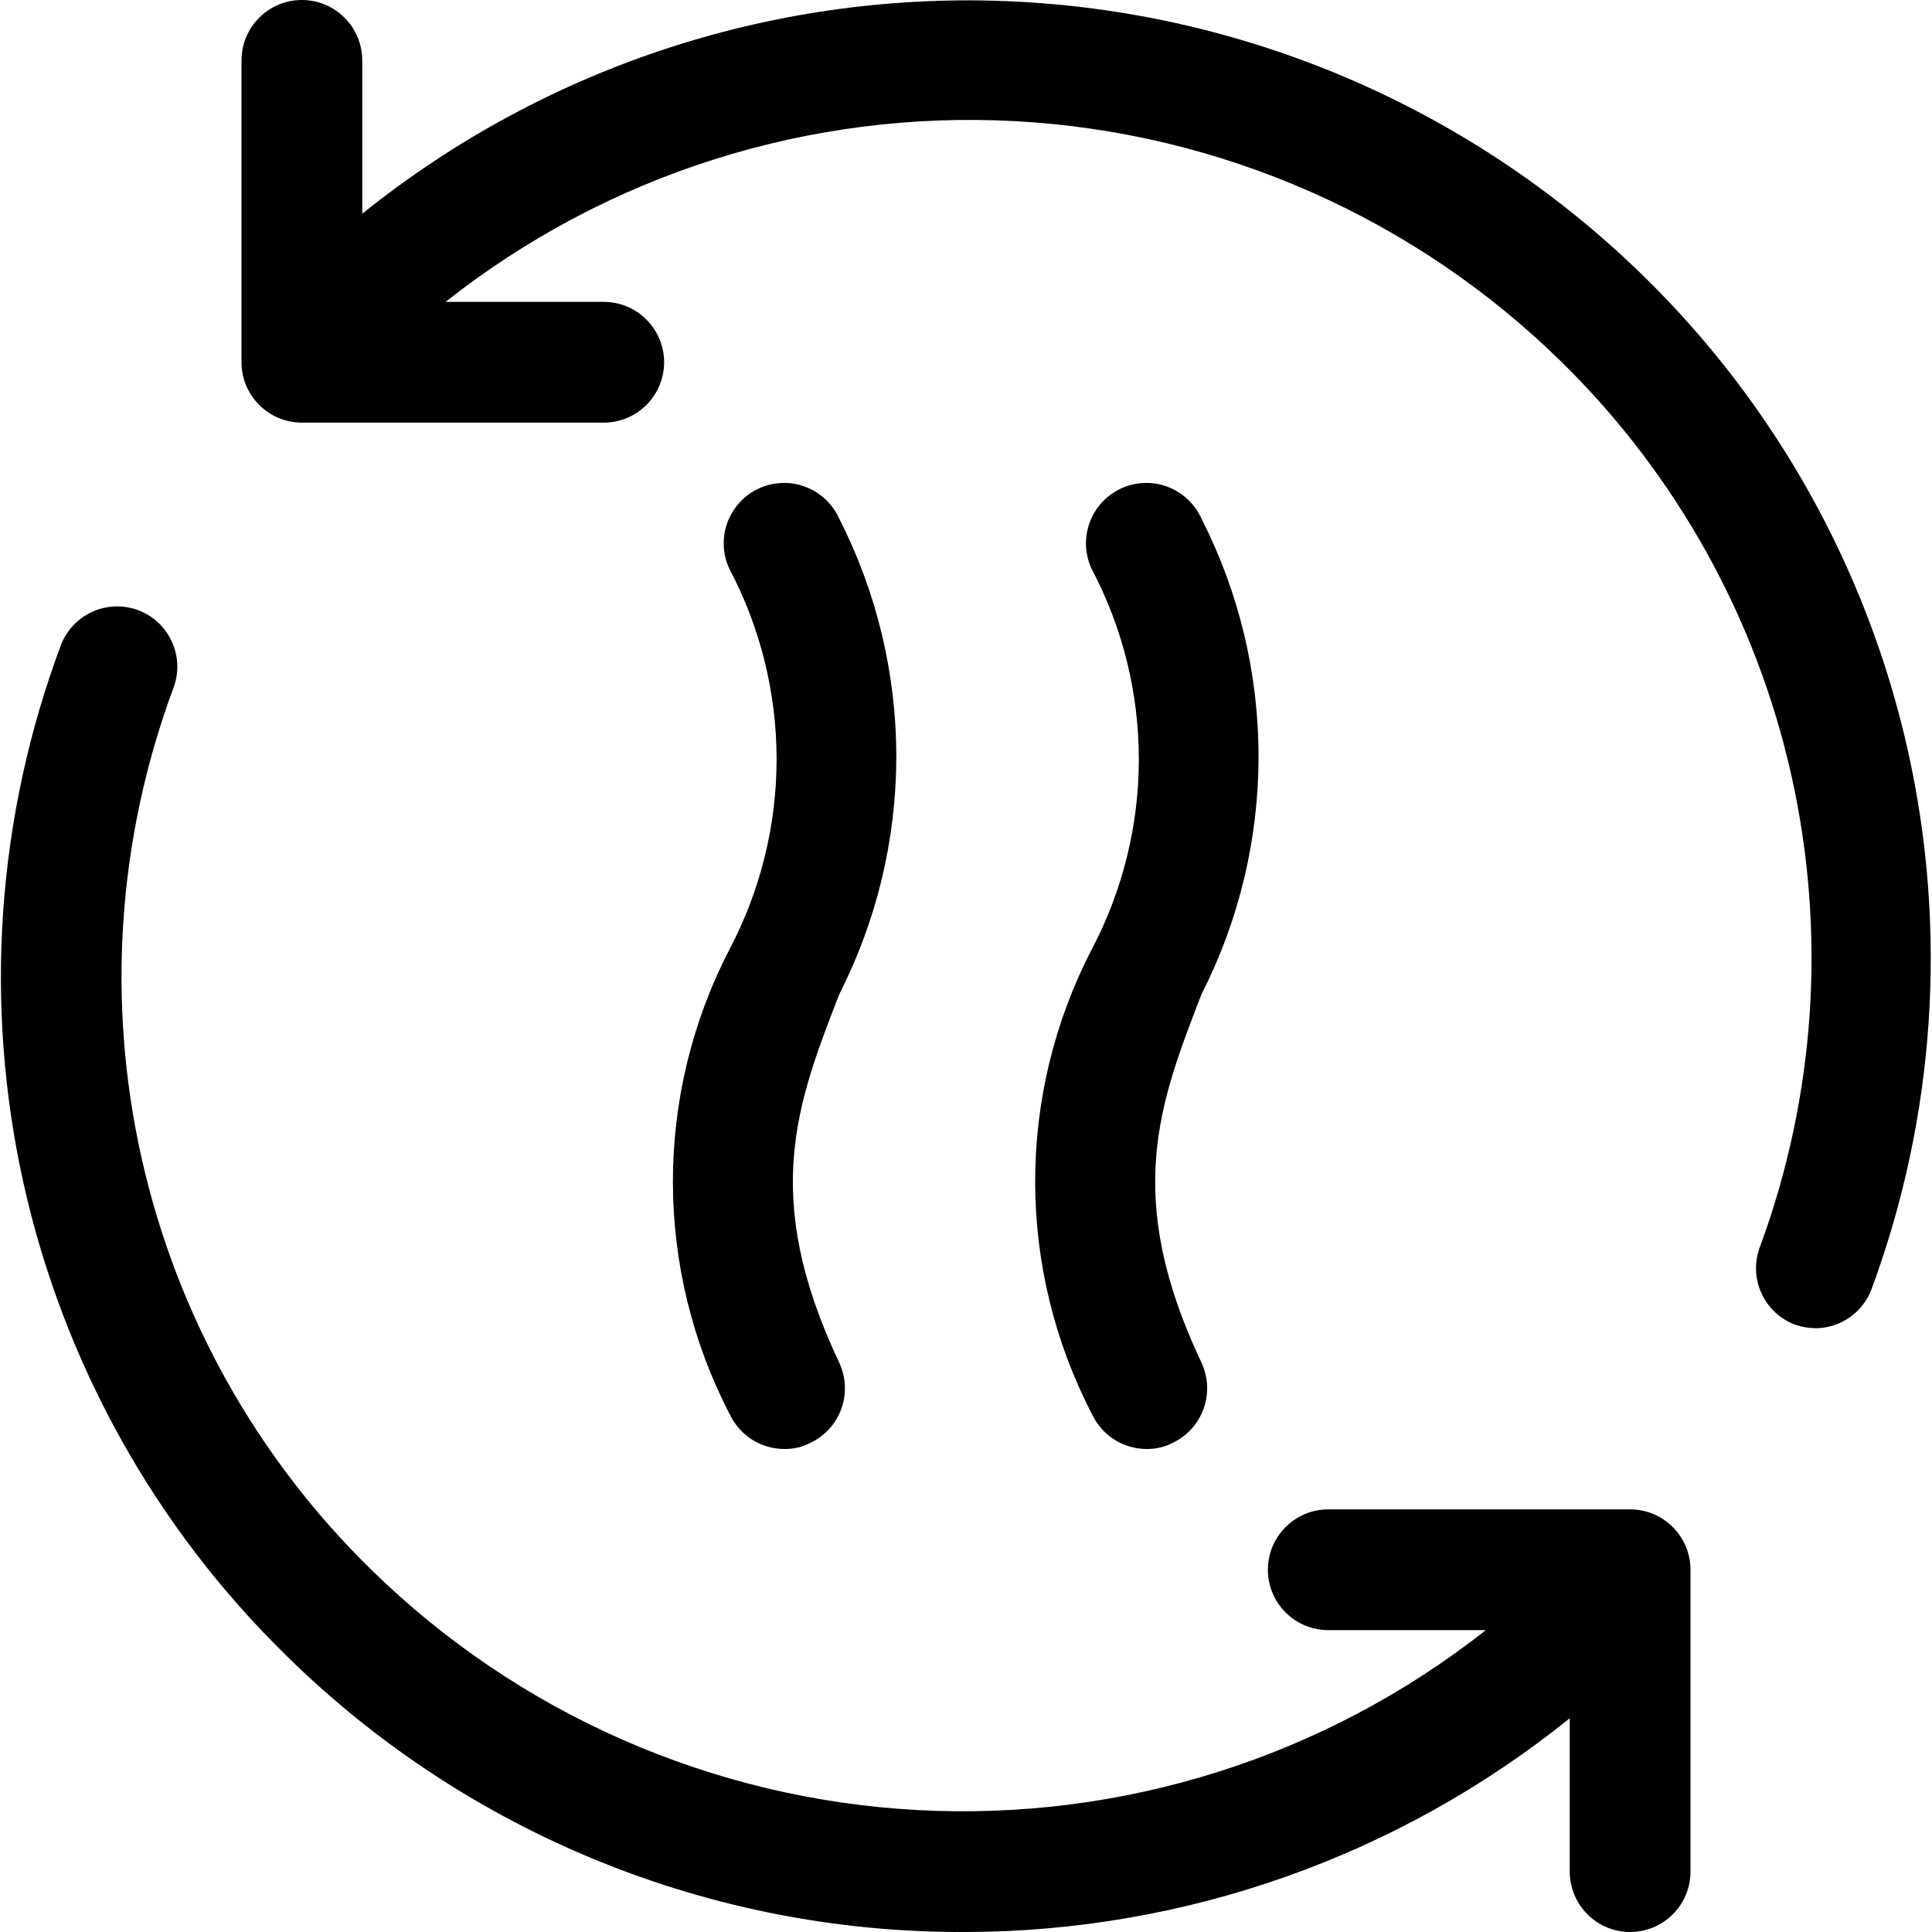 <svg width="24" height="24" viewBox="0 0 24 24" fill="none" xmlns="http://www.w3.org/2000/svg">
<path d="M20.453 3.465C18.356 1.396 15.572 0.17 12.631 0.02C9.689 -0.129 6.795 0.809 4.5 2.655V0.75C4.5 0.551 4.421 0.36 4.28 0.22C4.14 0.079 3.949 0 3.75 0C3.551 0 3.36 0.079 3.22 0.22C3.079 0.36 3 0.551 3 0.75V4.5C3 4.699 3.079 4.89 3.22 5.03C3.36 5.171 3.551 5.25 3.75 5.25H7.5C7.699 5.25 7.89 5.171 8.03 5.03C8.171 4.89 8.25 4.699 8.25 4.5C8.25 4.301 8.171 4.11 8.03 3.97C7.89 3.829 7.699 3.75 7.5 3.75H5.535C7.541 2.165 10.057 1.367 12.611 1.505C15.164 1.643 17.579 2.708 19.402 4.5C20.827 5.9 21.817 7.682 22.253 9.631C22.689 11.58 22.554 13.614 21.863 15.488C21.828 15.58 21.811 15.678 21.814 15.776C21.817 15.875 21.839 15.972 21.88 16.061C21.92 16.151 21.978 16.232 22.049 16.3C22.121 16.367 22.205 16.42 22.297 16.455C22.382 16.484 22.471 16.499 22.56 16.5C22.711 16.497 22.857 16.45 22.98 16.363C23.103 16.276 23.197 16.154 23.25 16.012C24.04 13.874 24.197 11.552 23.701 9.326C23.204 7.101 22.077 5.066 20.453 3.465Z" fill="black"/>
<path d="M20.25 18.75H16.5C16.301 18.75 16.11 18.829 15.97 18.97C15.829 19.11 15.75 19.301 15.75 19.5C15.75 19.699 15.829 19.89 15.97 20.03C16.11 20.171 16.301 20.25 16.5 20.25H18.458C16.453 21.829 13.942 22.623 11.394 22.485C8.846 22.347 6.435 21.286 4.613 19.5C3.187 18.108 2.196 16.333 1.76 14.39C1.323 12.446 1.46 10.418 2.153 8.55C2.224 8.365 2.219 8.159 2.138 7.978C2.058 7.797 1.91 7.655 1.725 7.583C1.54 7.512 1.334 7.517 1.153 7.597C0.972 7.677 0.83 7.825 0.758 8.01C-0.042 10.149 -0.203 12.474 0.293 14.703C0.79 16.931 1.923 18.968 3.555 20.565C5.805 22.781 8.842 24.016 12 24C14.729 23.994 17.375 23.057 19.5 21.345V23.25C19.5 23.449 19.579 23.64 19.72 23.78C19.86 23.921 20.051 24 20.25 24C20.449 24 20.64 23.921 20.78 23.78C20.921 23.64 21 23.449 21 23.25V19.5C21 19.301 20.921 19.11 20.78 18.97C20.64 18.829 20.449 18.75 20.25 18.75Z" fill="black"/>
<path d="M9.067 17.573C9.129 17.701 9.226 17.81 9.346 17.886C9.467 17.961 9.607 18.001 9.75 18C9.86 18.001 9.968 17.975 10.065 17.925C10.245 17.84 10.384 17.688 10.451 17.501C10.519 17.314 10.509 17.108 10.425 16.927C9.442 14.85 9.907 13.695 10.425 12.352C10.891 11.437 11.134 10.425 11.134 9.397C11.134 8.37 10.891 7.358 10.425 6.442C10.384 6.352 10.326 6.271 10.254 6.203C10.182 6.135 10.097 6.082 10.004 6.047C9.912 6.012 9.813 5.996 9.714 6C9.615 6.003 9.518 6.026 9.427 6.067C9.338 6.109 9.257 6.167 9.19 6.24C9.123 6.312 9.071 6.397 9.036 6.49C9.002 6.583 8.987 6.681 8.991 6.78C8.995 6.878 9.018 6.975 9.06 7.065C9.445 7.794 9.647 8.606 9.647 9.431C9.647 10.256 9.445 11.068 9.06 11.797C8.598 12.69 8.358 13.681 8.359 14.686C8.361 15.691 8.603 16.681 9.067 17.573Z" fill="black"/>
<path d="M13.568 17.573C13.629 17.701 13.726 17.81 13.847 17.886C13.967 17.961 14.107 18.001 14.25 18C14.359 18 14.467 17.975 14.565 17.925C14.745 17.84 14.884 17.688 14.951 17.501C15.019 17.314 15.009 17.108 14.925 16.927C13.943 14.85 14.408 13.695 14.925 12.352C15.391 11.437 15.634 10.425 15.634 9.397C15.634 8.37 15.391 7.358 14.925 6.442C14.884 6.352 14.826 6.271 14.754 6.203C14.682 6.135 14.597 6.082 14.504 6.047C14.412 6.012 14.313 5.996 14.214 6C14.115 6.003 14.018 6.026 13.928 6.067C13.838 6.109 13.757 6.167 13.69 6.24C13.623 6.312 13.571 6.397 13.537 6.49C13.502 6.583 13.487 6.681 13.491 6.78C13.495 6.878 13.518 6.975 13.56 7.065C13.945 7.794 14.147 8.606 14.147 9.431C14.147 10.256 13.945 11.068 13.56 11.797C13.098 12.69 12.858 13.681 12.859 14.686C12.861 15.691 13.104 16.681 13.568 17.573Z" fill="black"/>
</svg>
